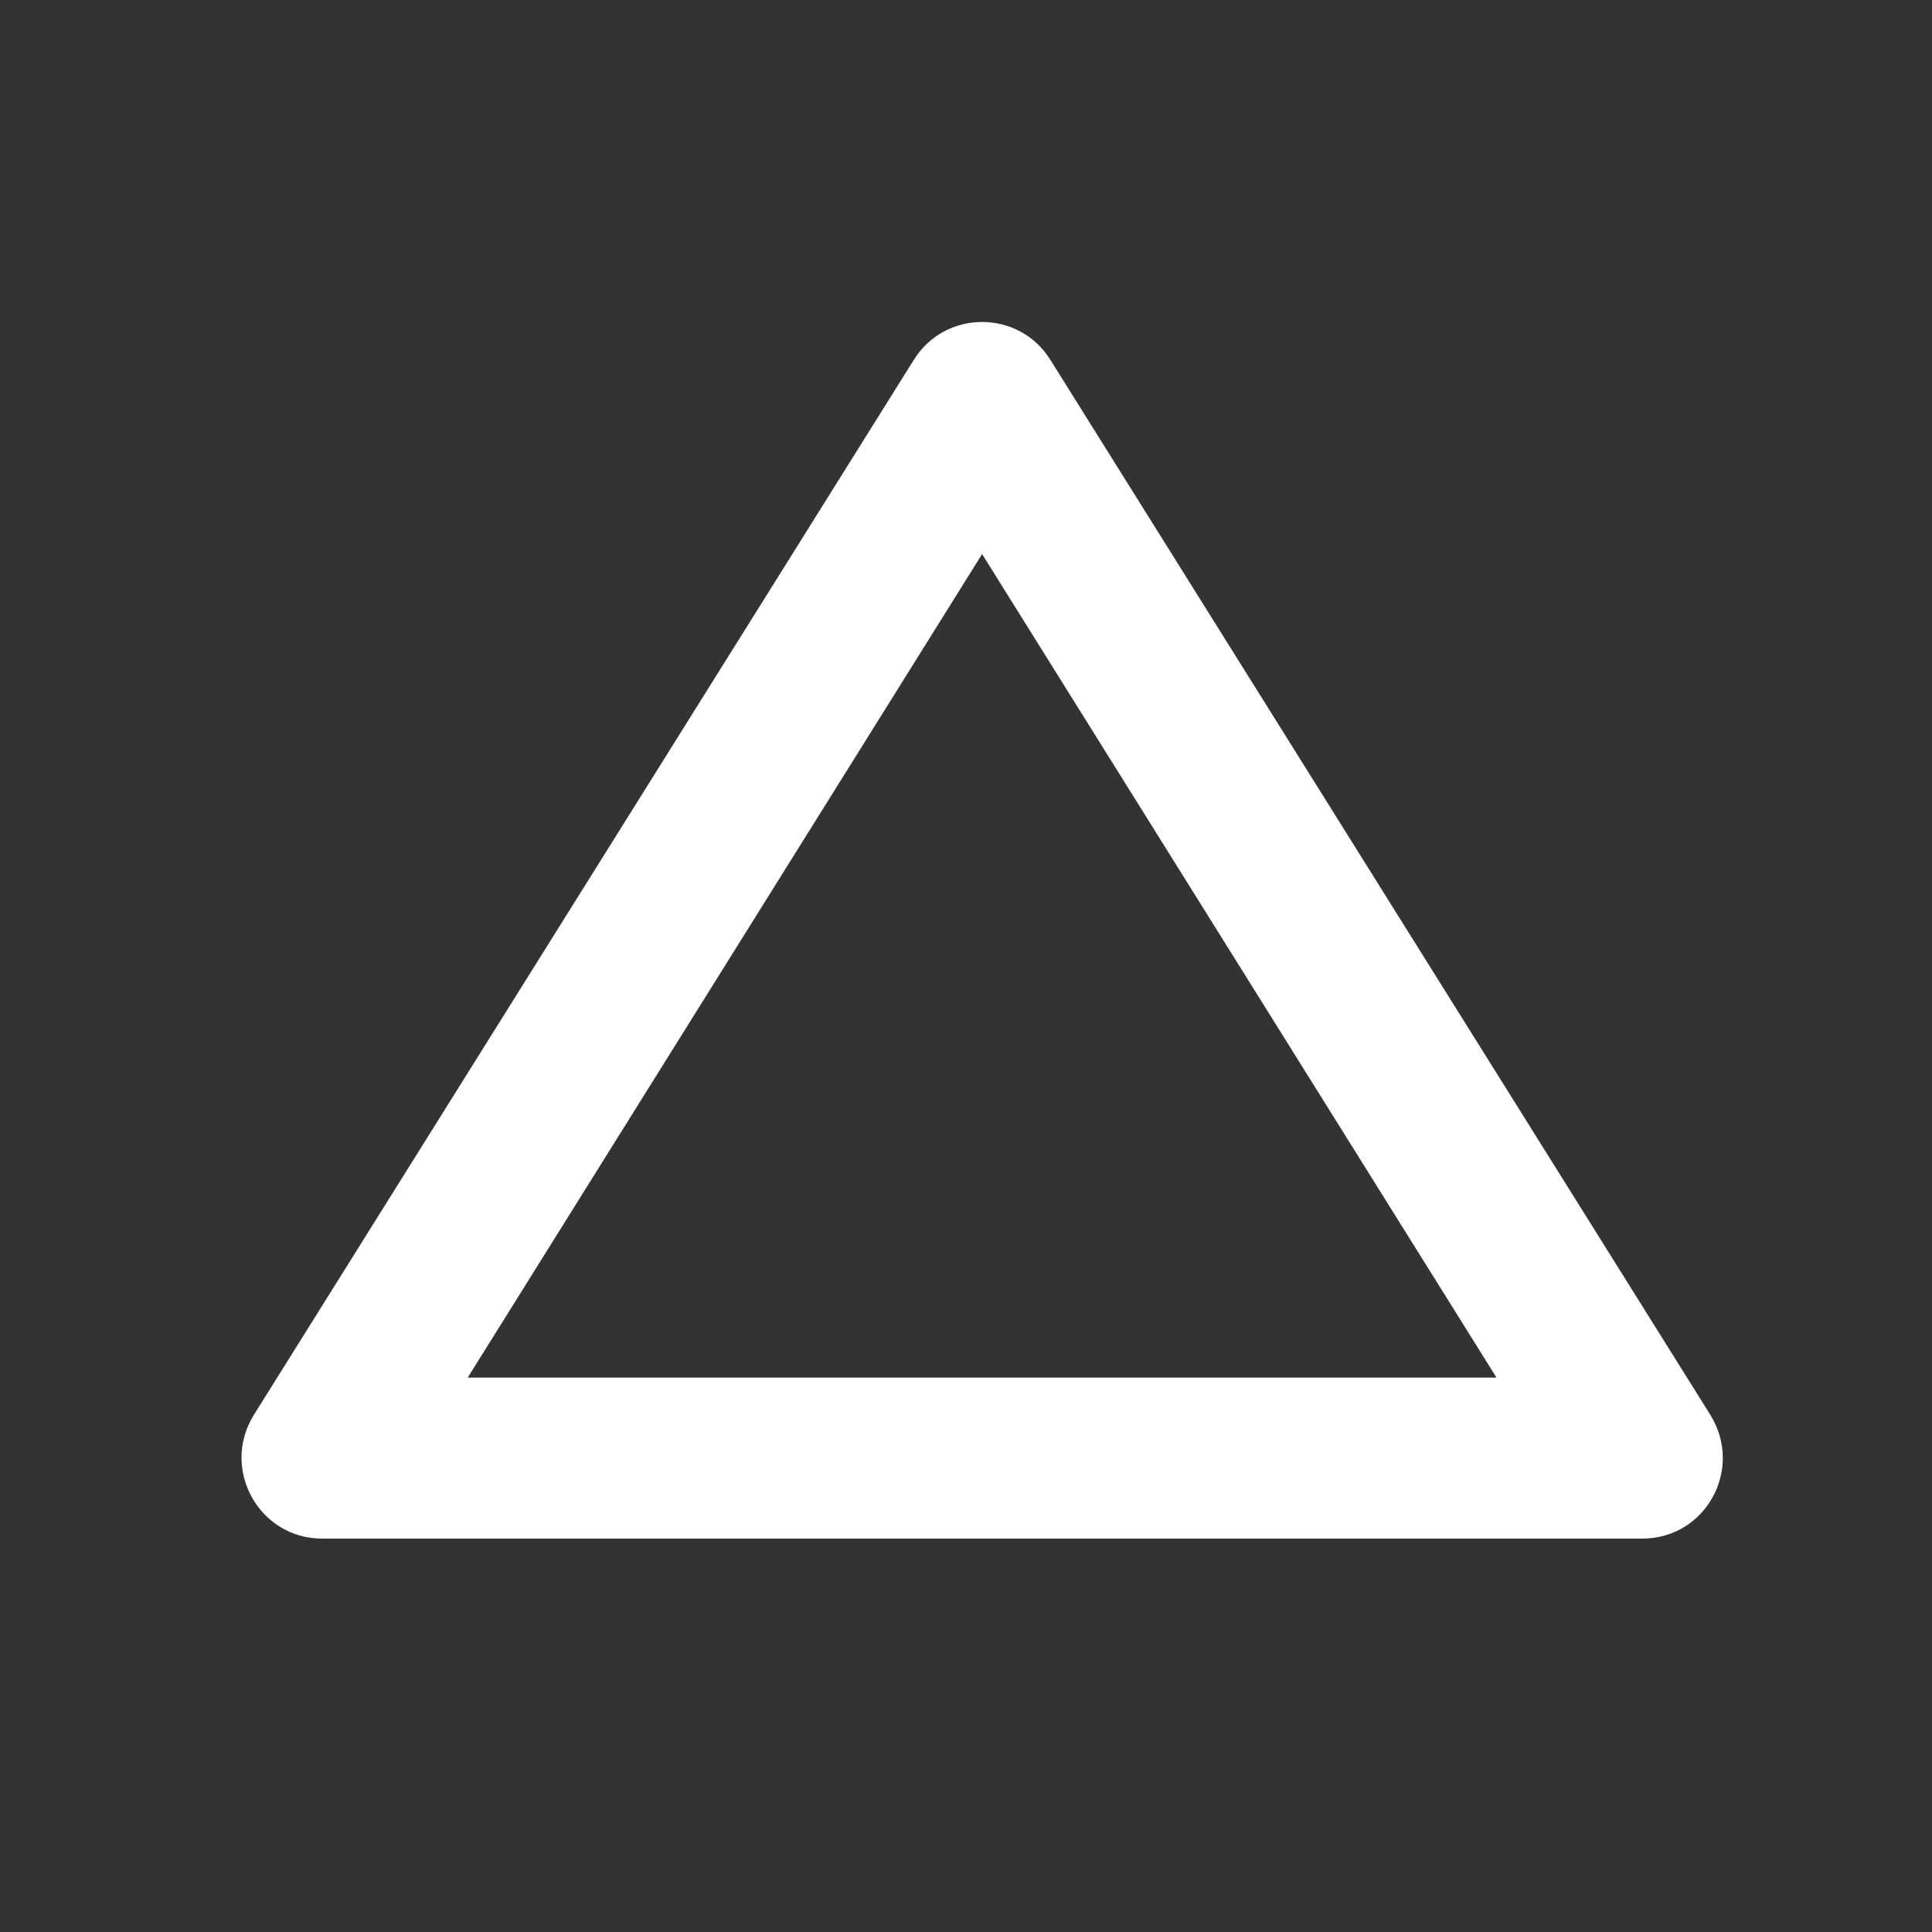 <svg width="24" height="24" viewBox="0 0 24 24" fill="none" xmlns="http://www.w3.org/2000/svg">
<rect x="0" y="0" width="24" height="24" fill="#333333" stroke="none"/>
<path d="M12.2 6.883L18.59 17.113H5.81L12.2 6.883ZM11.35 4.473L3.15 17.582C2.74 18.253 3.22 19.113 4 19.113H20.4C21.19 19.113 21.66 18.253 21.25 17.582L13.05 4.473C12.66 3.842 11.74 3.842 11.35 4.473V4.473Z" fill="white"/>
</svg>
